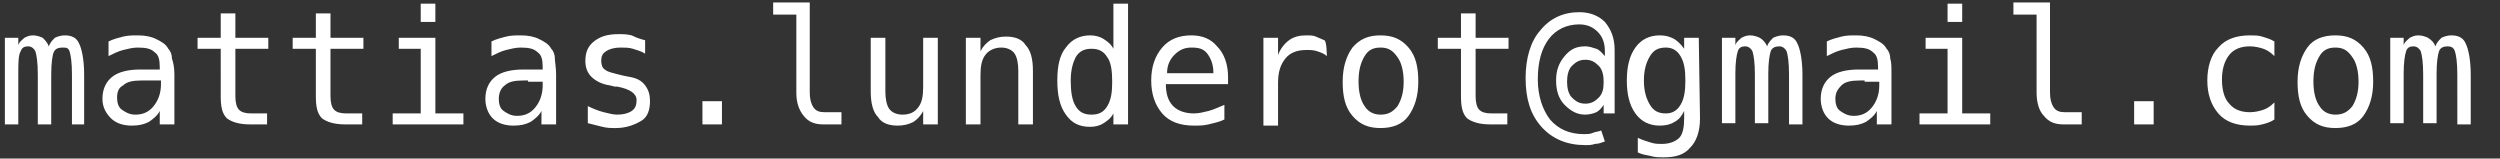 <svg xmlns="http://www.w3.org/2000/svg" version="1.1" x="0" y="0" width="205" height="13" viewBox="0 0 205 13" enable-background="new 0 0 205 13" xml:space="preserve"><rect x="0" y="0" width="205" height="13" fill="#333333" stroke="none"/><g enable-background="new    "><path fill="#FFFFFF" d="M4 3.8c0.1-0.3 0.3-0.5 0.5-0.7 0.2-0.1 0.5-0.2 0.8-0.2 0.6 0 1 0.2 1.2 0.7 0.2 0.4 0.4 1.3 0.4 2.5v4.1H5.9V6.1c0-1-0.1-1.6-0.2-1.9S5.4 3.9 5.1 3.9c-0.3 0-0.6 0.1-0.7 0.4C4.3 4.5 4.2 5.2 4.2 6.1v4.1H3.1V6.1c0-1-0.1-1.6-0.2-1.9 -0.1-0.2-0.3-0.4-0.6-0.4 -0.3 0-0.5 0.1-0.6 0.4C1.5 4.5 1.5 5.2 1.5 6.1v4.1H0.4V3.1h1.1v0.6c0.1-0.3 0.3-0.4 0.5-0.6 0.2-0.1 0.4-0.2 0.7-0.2 0.3 0 0.6 0.1 0.8 0.2C3.7 3.3 3.9 3.5 4 3.8zM14.3 6.1v4.1h-1.2V9.1c-0.2 0.4-0.6 0.7-0.9 0.9 -0.4 0.2-0.8 0.3-1.4 0.3 -0.7 0-1.3-0.2-1.7-0.6S8.4 8.8 8.4 8.1c0-0.8 0.3-1.4 0.8-1.8 0.5-0.4 1.3-0.6 2.3-0.6h1.6V5.5c0-0.6-0.1-1-0.4-1.2 -0.3-0.3-0.7-0.4-1.4-0.4 -0.4 0-0.8 0.1-1.2 0.2S9.3 4.4 8.9 4.6V3.4c0.4-0.2 0.8-0.3 1.2-0.4 0.4-0.1 0.8-0.1 1.2-0.1 0.6 0 1.1 0.1 1.5 0.3 0.4 0.2 0.8 0.4 1 0.8 0.2 0.2 0.3 0.5 0.3 0.8C14.2 5.1 14.3 5.5 14.3 6.1zM12 6.6h-0.4c-0.7 0-1.2 0.1-1.5 0.4C9.7 7.2 9.6 7.6 9.6 8c0 0.4 0.1 0.8 0.4 1 0.3 0.2 0.6 0.4 1.1 0.4 0.6 0 1.1-0.2 1.5-0.7s0.6-1.1 0.6-1.8v-0.3H12zM19.3 1.1v2h2.7v0.9h-2.7v3.9c0 0.5 0.1 0.9 0.3 1.1s0.5 0.3 1 0.3h1.3v0.9h-1.4c-0.9 0-1.5-0.2-1.9-0.5 -0.4-0.4-0.5-1-0.5-1.8V4h-1.9V3.1H18.1V1.1H19.3zM27.1 1.1v2h2.7v0.9h-2.7v3.9c0 0.5 0.1 0.9 0.3 1.1s0.5 0.3 1 0.3h1.3v0.9H28.3c-0.9 0-1.5-0.2-1.9-0.5 -0.4-0.4-0.5-1-0.5-1.8V4h-1.9V3.1h1.9V1.1H27.1zM32.7 3.1h3v6.2h2.3v0.9h-5.8V9.3h2.3V4H32.7C32.7 4 32.7 3.1 32.7 3.1zM34.5 0.3h1.2v1.5h-1.2V0.3zM45.6 6.1v4.1h-1.2V9.1c-0.2 0.4-0.6 0.7-0.9 0.9 -0.4 0.2-0.8 0.3-1.4 0.3 -0.7 0-1.3-0.2-1.7-0.6s-0.6-1-0.6-1.6c0-0.8 0.3-1.4 0.8-1.8 0.5-0.4 1.3-0.6 2.3-0.6h1.6V5.5c0-0.6-0.1-1-0.4-1.2 -0.3-0.3-0.7-0.4-1.4-0.4 -0.4 0-0.8 0.1-1.2 0.2s-0.8 0.3-1.2 0.5V3.4c0.4-0.2 0.8-0.3 1.2-0.4 0.4-0.1 0.8-0.1 1.2-0.1 0.6 0 1.1 0.1 1.5 0.3s0.8 0.4 1 0.8c0.2 0.2 0.3 0.5 0.3 0.8C45.5 5.1 45.6 5.5 45.6 6.1zM43.3 6.6H42.9c-0.7 0-1.2 0.1-1.5 0.4 -0.3 0.2-0.5 0.6-0.5 1.1 0 0.4 0.1 0.8 0.4 1 0.3 0.2 0.6 0.4 1.1 0.4 0.6 0 1.1-0.2 1.5-0.7s0.6-1.1 0.6-1.8v-0.3H43.3zM52.9 3.3v1.1c-0.3-0.2-0.7-0.3-1-0.4s-0.7-0.1-1-0.1c-0.5 0-0.9 0.1-1.2 0.3 -0.3 0.2-0.4 0.4-0.4 0.8 0 0.3 0.1 0.6 0.3 0.7 0.2 0.2 0.7 0.3 1.5 0.5l0.5 0.1c0.6 0.1 1 0.3 1.3 0.7s0.4 0.8 0.4 1.3c0 0.7-0.2 1.3-0.7 1.6s-1.2 0.6-2.1 0.6c-0.4 0-0.7 0-1.1-0.1s-0.8-0.2-1.2-0.3V8.7c0.4 0.2 0.9 0.4 1.3 0.5s0.8 0.2 1.1 0.2c0.5 0 0.9-0.1 1.2-0.3 0.3-0.2 0.4-0.5 0.4-0.9 0-0.5-0.5-0.9-1.6-1.1L50.4 7.1l-0.4-0.1c-0.7-0.1-1.2-0.4-1.5-0.7 -0.3-0.3-0.5-0.7-0.5-1.3 0-0.7 0.2-1.2 0.7-1.6 0.5-0.4 1.1-0.6 2-0.6 0.4 0 0.7 0 1.1 0.1C52.2 3.1 52.5 3.2 52.9 3.3zM57.6 8.3h1.6v1.9h-1.6V8.3zM66.4 7.6c0 0.5 0.1 0.9 0.3 1.2 0.2 0.3 0.5 0.4 0.9 0.4h1.4v1h-1.5c-0.7 0-1.2-0.2-1.6-0.7s-0.6-1.1-0.6-1.9V1.2h-1.9V0.2h3V7.6zM71.4 7.5V3.1h1.2v4.4c0 0.6 0.1 1.1 0.3 1.4 0.2 0.3 0.6 0.5 1.1 0.5 0.6 0 1-0.2 1.3-0.6 0.3-0.4 0.4-0.9 0.4-1.7V3.1h1.2v7.1h-1.2V9.1c-0.2 0.4-0.5 0.7-0.8 0.9 -0.4 0.2-0.8 0.3-1.3 0.3 -0.7 0-1.3-0.2-1.6-0.7C71.6 9.2 71.4 8.5 71.4 7.5zM84.7 5.8v4.4h-1.2V5.8c0-0.6-0.1-1.1-0.3-1.4 -0.2-0.3-0.6-0.5-1.1-0.5 -0.5 0-1 0.2-1.3 0.6 -0.3 0.4-0.4 0.9-0.4 1.7v4h-1.2V3.1h1.2v1.1c0.2-0.4 0.5-0.7 0.8-0.9 0.4-0.2 0.8-0.3 1.3-0.3 0.7 0 1.3 0.2 1.6 0.7C84.5 4.1 84.7 4.8 84.7 5.8zM91.3 4V0.3h1.2v9.9h-1.2V9.3c-0.2 0.4-0.5 0.6-0.8 0.8 -0.3 0.2-0.7 0.3-1.1 0.3 -0.9 0-1.5-0.3-2-1 -0.5-0.7-0.7-1.6-0.7-2.8 0-1.2 0.2-2.1 0.7-2.7 0.5-0.7 1.2-1 2-1 0.4 0 0.8 0.1 1.1 0.3C90.8 3.4 91.1 3.6 91.3 4zM87.8 6.6c0 0.9 0.1 1.6 0.4 2.1 0.3 0.5 0.7 0.7 1.3 0.7s1-0.2 1.3-0.7c0.3-0.5 0.4-1.1 0.4-2 0-0.9-0.1-1.6-0.4-2 -0.3-0.5-0.7-0.7-1.3-0.7 -0.6 0-1 0.2-1.3 0.7C88 5.1 87.8 5.7 87.8 6.6zM100.7 6.3V6.9h-5.1v0c0 0.8 0.2 1.4 0.6 1.8 0.4 0.4 1 0.6 1.7 0.6 0.4 0 0.8-0.1 1.2-0.2 0.4-0.1 0.8-0.3 1.3-0.5v1.2c-0.4 0.2-0.9 0.3-1.3 0.4 -0.4 0.1-0.8 0.1-1.2 0.1 -1.1 0-2-0.3-2.6-1s-0.9-1.6-0.9-2.7c0-1.1 0.3-2 0.9-2.7s1.4-1 2.4-1c0.9 0 1.6 0.3 2.1 0.9C100.4 4.4 100.7 5.3 100.7 6.3zM99.5 6c0-0.7-0.2-1.2-0.5-1.6 -0.3-0.4-0.7-0.5-1.3-0.5 -0.6 0-1 0.2-1.4 0.6 -0.4 0.4-0.6 0.9-0.6 1.5L99.5 6zM108.8 4.6c-0.2-0.2-0.5-0.3-0.8-0.4 -0.3-0.1-0.5-0.1-0.9-0.1 -0.7 0-1.3 0.2-1.7 0.7 -0.4 0.5-0.6 1.1-0.6 2v3.5h-1.2V3.1h1.2v1.4c0.2-0.5 0.5-0.9 0.9-1.2s0.9-0.4 1.4-0.4c0.3 0 0.6 0 0.8 0.1 0.2 0.1 0.5 0.2 0.7 0.3C108.8 3.4 108.8 4.6 108.8 4.6zM113.2 2.9c1 0 1.7 0.3 2.3 1s0.8 1.6 0.8 2.8c0 1.2-0.3 2.1-0.8 2.8s-1.3 1-2.3 1c-1 0-1.7-0.3-2.3-1s-0.8-1.6-0.8-2.8c0-1.2 0.3-2.1 0.8-2.8C111.5 3.2 112.2 2.9 113.2 2.9zM113.2 3.9c-0.6 0-1 0.2-1.3 0.7 -0.3 0.5-0.5 1.1-0.5 2.1 0 0.9 0.2 1.6 0.5 2 0.3 0.5 0.8 0.7 1.3 0.7 0.6 0 1-0.2 1.4-0.7 0.3-0.5 0.5-1.1 0.5-2 0-0.9-0.2-1.6-0.5-2C114.2 4.1 113.8 3.9 113.2 3.9zM121 1.1v2h2.7v0.9h-2.7v3.9c0 0.5 0.1 0.9 0.3 1.1 0.2 0.2 0.5 0.3 1 0.3h1.3v0.9h-1.4c-0.9 0-1.5-0.2-1.9-0.5 -0.4-0.4-0.5-1-0.5-1.8V4h-1.9V3.1h1.9V1.1H121zM132.4 9.3h-0.9V8.6c-0.2 0.3-0.4 0.5-0.6 0.6s-0.6 0.2-0.9 0.2c-0.7 0-1.2-0.3-1.7-0.8s-0.7-1.2-0.7-2c0-0.8 0.2-1.4 0.7-2s1-0.8 1.7-0.8c0.3 0 0.6 0.1 0.9 0.2 0.3 0.1 0.5 0.4 0.7 0.6v-0.4c0-0.7-0.2-1.2-0.6-1.6 -0.4-0.4-0.9-0.6-1.5-0.6 -1 0-1.9 0.4-2.5 1.2 -0.6 0.8-0.9 1.9-0.9 3.3 0 1.4 0.4 2.5 1 3.3 0.7 0.8 1.6 1.2 2.8 1.2 0.2 0 0.5 0 0.7-0.1s0.5-0.1 0.7-0.2l0.3 0.9c-0.3 0.1-0.5 0.2-0.8 0.2 -0.3 0.1-0.5 0.1-0.8 0.1 -1.5 0-2.7-0.5-3.6-1.5 -0.9-1-1.3-2.3-1.3-4 0-1.6 0.4-3 1.2-3.9 0.8-1 1.9-1.5 3.2-1.5 0.9 0 1.6 0.3 2.1 0.8 0.5 0.6 0.8 1.3 0.8 2.3v4.9H132.4zM131.5 6.7c0-0.5-0.1-1-0.4-1.3 -0.3-0.3-0.6-0.5-1.1-0.5 -0.5 0-0.8 0.2-1.1 0.5 -0.3 0.3-0.4 0.8-0.4 1.3 0 0.5 0.1 1 0.4 1.3 0.3 0.3 0.6 0.5 1.1 0.5 0.5 0 0.8-0.2 1.1-0.5C131.4 7.7 131.5 7.3 131.5 6.7zM139.4 9.7c0 1.1-0.3 1.9-0.8 2.4 -0.5 0.6-1.2 0.8-2.2 0.8 -0.3 0-0.7 0-1-0.1 -0.4-0.1-0.7-0.1-1.1-0.3v-1.2c0.4 0.2 0.8 0.3 1.1 0.4 0.3 0.1 0.6 0.1 0.9 0.1 0.6 0 1.1-0.2 1.4-0.5 0.3-0.3 0.4-0.9 0.4-1.6V9.9 9.1c-0.2 0.4-0.4 0.7-0.8 0.9 -0.3 0.2-0.7 0.3-1.2 0.3 -0.8 0-1.5-0.3-2-1 -0.5-0.7-0.7-1.6-0.7-2.7 0-1.1 0.2-2 0.7-2.7 0.5-0.7 1.2-1 2-1 0.5 0 0.8 0.1 1.2 0.3 0.3 0.2 0.6 0.5 0.8 0.8v-0.9h1.2L139.4 9.7 139.4 9.7zM138.2 6.6c0-0.9-0.1-1.5-0.4-2 -0.3-0.5-0.7-0.7-1.2-0.7 -0.6 0-1 0.2-1.3 0.7 -0.3 0.5-0.5 1.1-0.5 2 0 0.9 0.2 1.5 0.5 2s0.7 0.7 1.3 0.7c0.5 0 0.9-0.2 1.2-0.7C138.1 8.1 138.2 7.5 138.2 6.6zM144.9 3.8c0.1-0.3 0.3-0.5 0.5-0.7 0.2-0.1 0.5-0.2 0.8-0.2 0.6 0 1 0.2 1.2 0.7 0.2 0.4 0.4 1.3 0.4 2.5v4.1h-1.1V6.1c0-1-0.1-1.6-0.2-1.9 -0.1-0.2-0.3-0.4-0.6-0.4 -0.3 0-0.6 0.1-0.7 0.4 -0.1 0.3-0.2 0.9-0.2 1.8v4.1h-1.1V6.1c0-1-0.1-1.6-0.2-1.9 -0.1-0.2-0.3-0.4-0.6-0.4 -0.3 0-0.5 0.1-0.6 0.4 -0.1 0.3-0.2 0.9-0.2 1.8v4.1h-1.1V3.1h1.1v0.6c0.1-0.3 0.3-0.4 0.5-0.6 0.2-0.1 0.4-0.2 0.7-0.2 0.3 0 0.6 0.1 0.8 0.2S144.8 3.5 144.9 3.8zM155.1 6.1v4.1h-1.2V9.1c-0.2 0.4-0.6 0.7-0.9 0.9 -0.4 0.2-0.8 0.3-1.4 0.3 -0.7 0-1.3-0.2-1.7-0.6s-0.6-1-0.6-1.6c0-0.8 0.3-1.4 0.8-1.8s1.3-0.6 2.3-0.6h1.6V5.5c0-0.6-0.1-1-0.4-1.2 -0.3-0.3-0.7-0.4-1.4-0.4 -0.4 0-0.8 0.1-1.2 0.2s-0.8 0.3-1.2 0.5V3.4c0.4-0.2 0.8-0.3 1.2-0.4 0.4-0.1 0.8-0.1 1.2-0.1 0.6 0 1.1 0.1 1.5 0.3 0.4 0.2 0.8 0.4 1 0.8 0.2 0.2 0.3 0.5 0.3 0.8C155.1 5.1 155.1 5.5 155.1 6.1zM152.9 6.6h-0.4c-0.7 0-1.2 0.1-1.5 0.4s-0.5 0.6-0.5 1.1c0 0.4 0.1 0.8 0.4 1 0.3 0.2 0.6 0.4 1.1 0.4 0.6 0 1.1-0.2 1.5-0.7s0.6-1.1 0.6-1.8v-0.3H152.9zM157.9 3.1h3v6.2h2.3v0.9h-5.8V9.3h2.3V4h-1.8V3.1H157.9zM159.7 0.3h1.2v1.5h-1.2V0.3zM168.1 7.6c0 0.5 0.1 0.9 0.3 1.2 0.2 0.3 0.5 0.4 0.9 0.4h1.4v1h-1.5c-0.7 0-1.2-0.2-1.6-0.7 -0.4-0.4-0.6-1.1-0.6-1.9V1.2h-1.9V0.2h3v7.4H168.1zM175 8.3h1.6v1.9h-1.6V8.3zM186.5 9.8c-0.3 0.2-0.6 0.3-1 0.4s-0.7 0.1-1 0.1c-1.1 0-2-0.3-2.6-1 -0.6-0.7-0.9-1.6-0.9-2.7s0.3-2.1 0.9-2.7c0.6-0.7 1.5-1 2.6-1 0.3 0 0.7 0 1 0.1 0.3 0.1 0.7 0.2 1 0.4v1.2c-0.3-0.3-0.6-0.5-0.9-0.6 -0.3-0.1-0.7-0.2-1.1-0.2 -0.7 0-1.3 0.2-1.7 0.7 -0.4 0.5-0.6 1.2-0.6 2 0 0.9 0.2 1.6 0.6 2 0.4 0.5 1 0.7 1.7 0.7 0.4 0 0.8-0.1 1.1-0.2 0.3-0.1 0.6-0.3 0.9-0.6V9.8zM191.5 2.9c1 0 1.7 0.3 2.3 1s0.8 1.6 0.8 2.8c0 1.2-0.3 2.1-0.8 2.8s-1.3 1-2.3 1c-1 0-1.7-0.3-2.3-1s-0.8-1.6-0.8-2.8c0-1.2 0.3-2.1 0.8-2.8C189.7 3.2 190.5 2.9 191.5 2.9zM191.5 3.9c-0.6 0-1 0.2-1.3 0.7 -0.3 0.5-0.5 1.1-0.5 2.1 0 0.9 0.2 1.6 0.5 2 0.3 0.5 0.8 0.7 1.3 0.7 0.6 0 1-0.2 1.4-0.7 0.3-0.5 0.5-1.1 0.5-2 0-0.9-0.2-1.6-0.5-2C192.5 4.1 192.1 3.9 191.5 3.9zM199.7 3.8c0.1-0.3 0.3-0.5 0.5-0.7 0.2-0.1 0.5-0.2 0.8-0.2 0.6 0 1 0.2 1.2 0.7 0.2 0.4 0.4 1.3 0.4 2.5v4.1h-1.1V6.1c0-1-0.1-1.6-0.2-1.9s-0.3-0.4-0.6-0.4c-0.3 0-0.6 0.1-0.7 0.4 -0.1 0.3-0.2 0.9-0.2 1.8v4.1h-1.1V6.1c0-1-0.1-1.6-0.2-1.9 -0.1-0.2-0.3-0.4-0.6-0.4 -0.3 0-0.5 0.1-0.6 0.4 -0.1 0.3-0.2 0.9-0.2 1.8v4.1h-1.1V3.1h1.1v0.6c0.1-0.3 0.3-0.4 0.5-0.6 0.2-0.1 0.4-0.2 0.7-0.2 0.3 0 0.6 0.1 0.8 0.2C199.4 3.3 199.6 3.5 199.7 3.8z"/></g></svg>